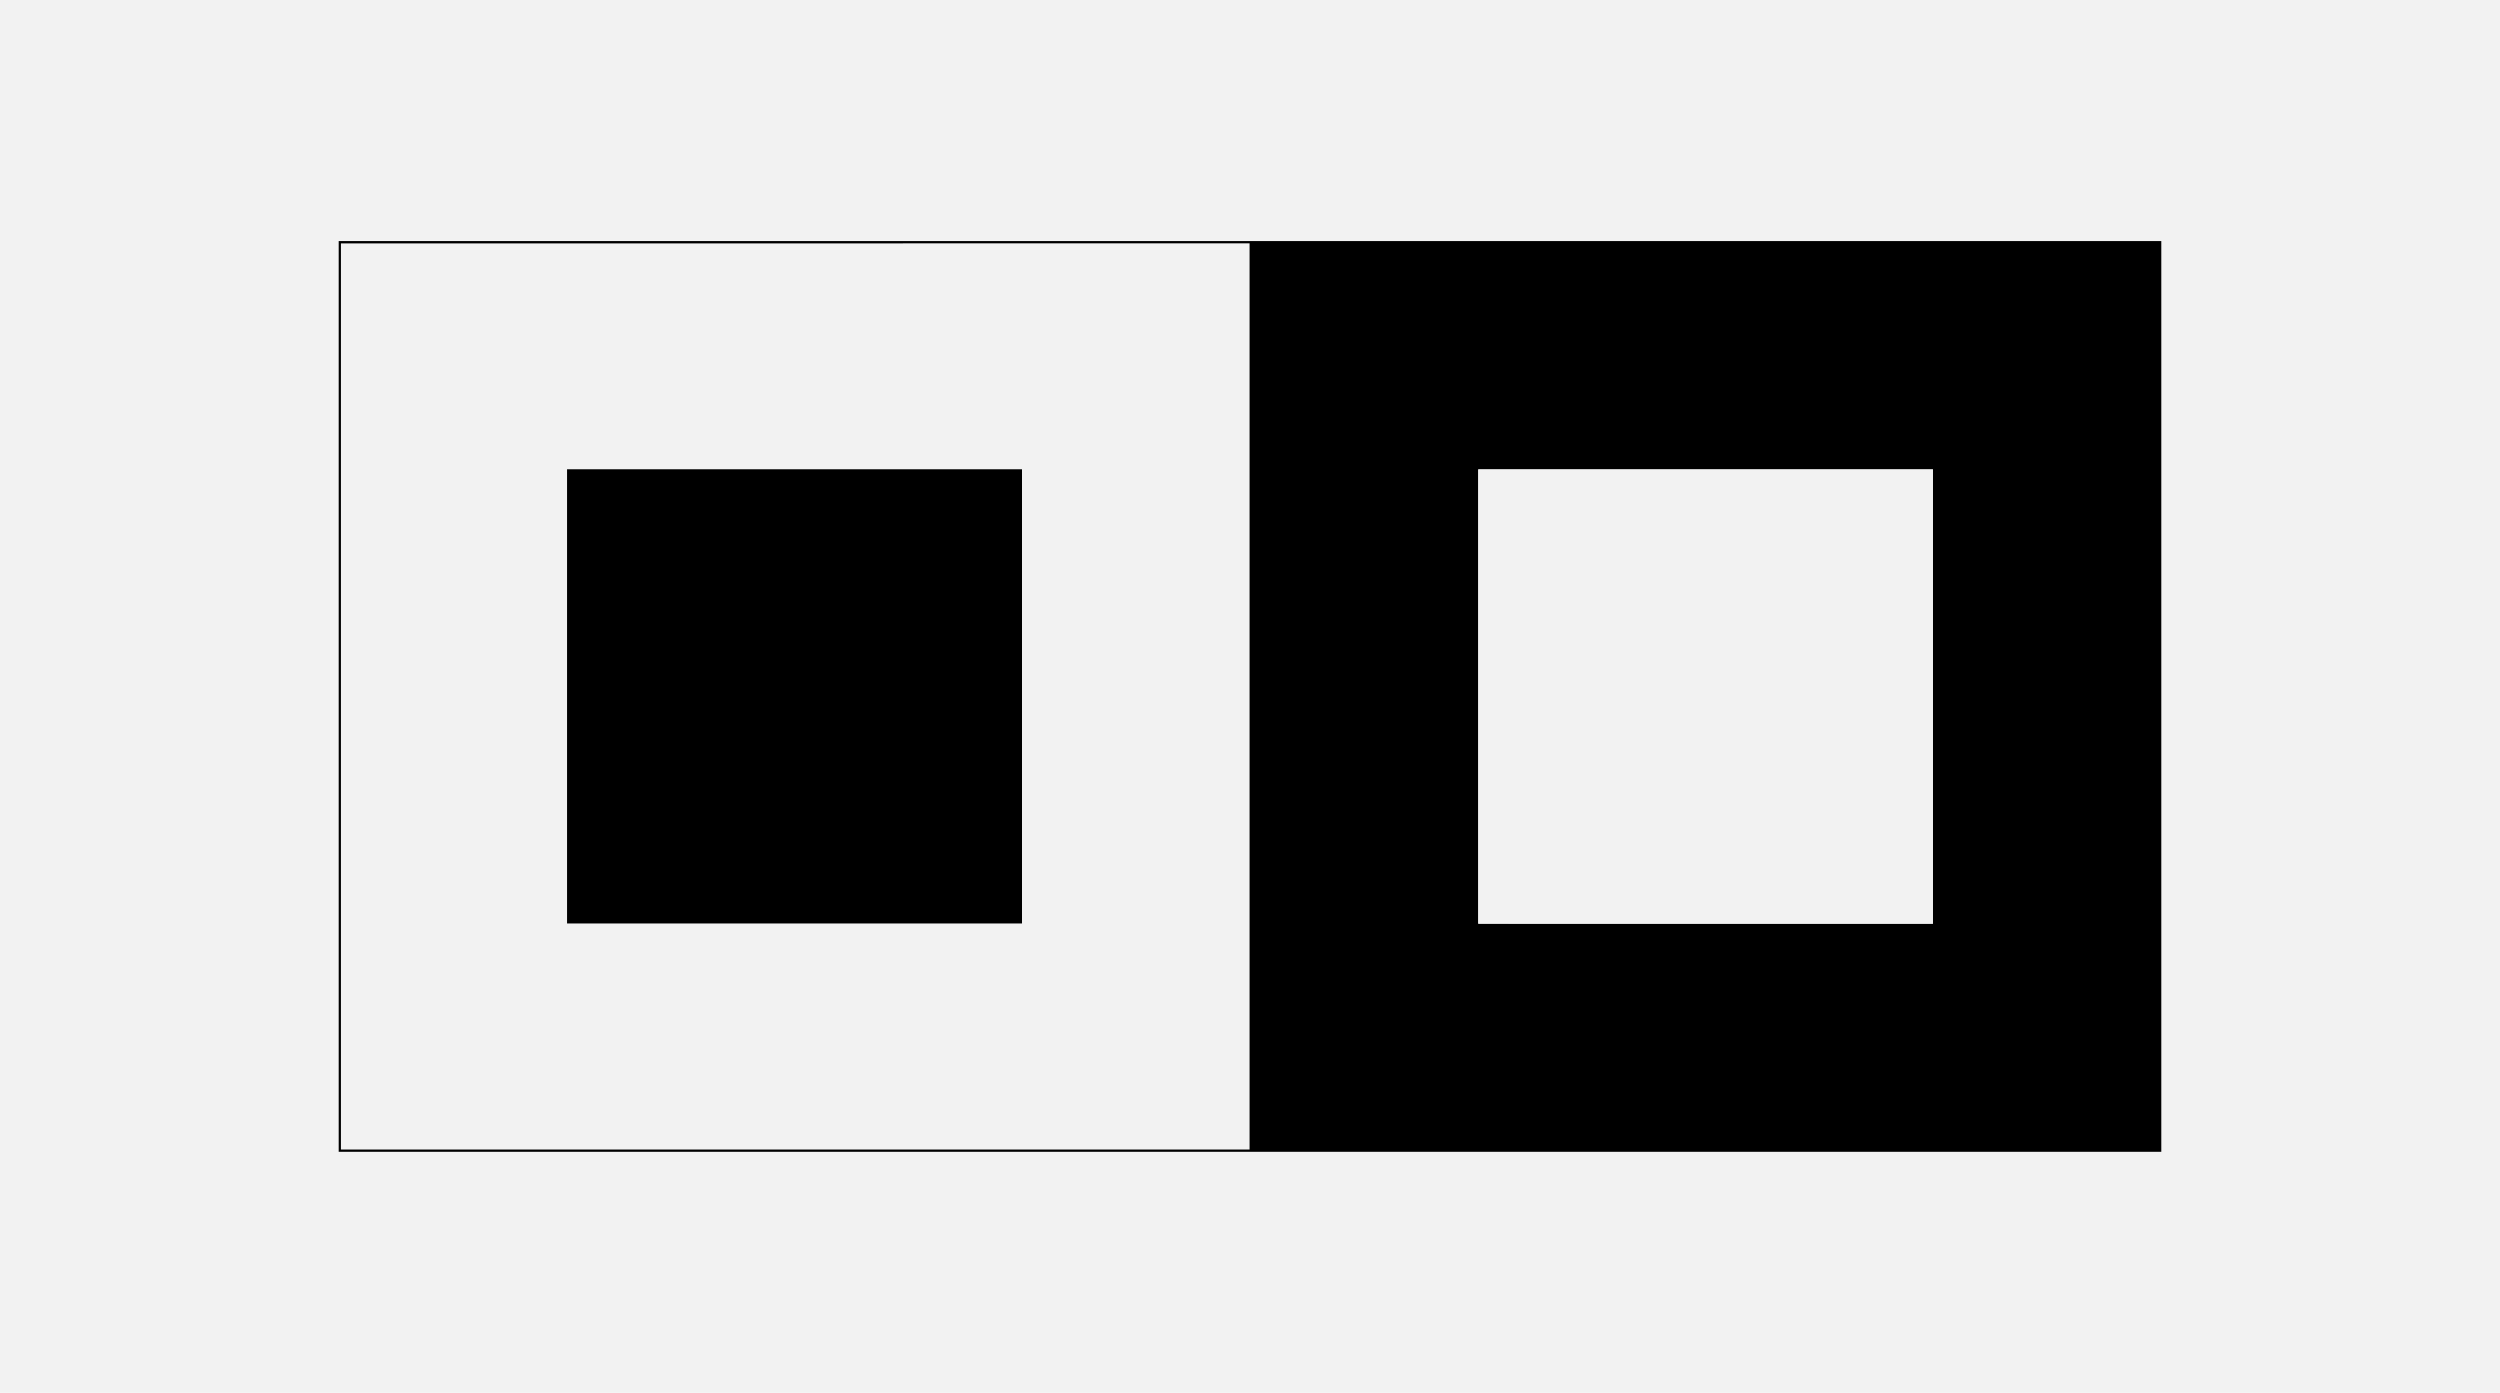 <svg xmlns="http://www.w3.org/2000/svg" viewBox="0 0 1400 780"><path fill="#f2f2f2" d="M0 0h1400v780H0z"/><path d="M189.67 645V135h1020.66v510zm1.25-508.69v507.42h508.84V136.27zm891.52 381V262.87H827.82v254.4z"/><path fill="#f2f2f2" d="M827.82 262.87h254.62v254.4H827.82z"/><path d="M317.55 262.79h254.77v254.36H317.55z"/></svg>